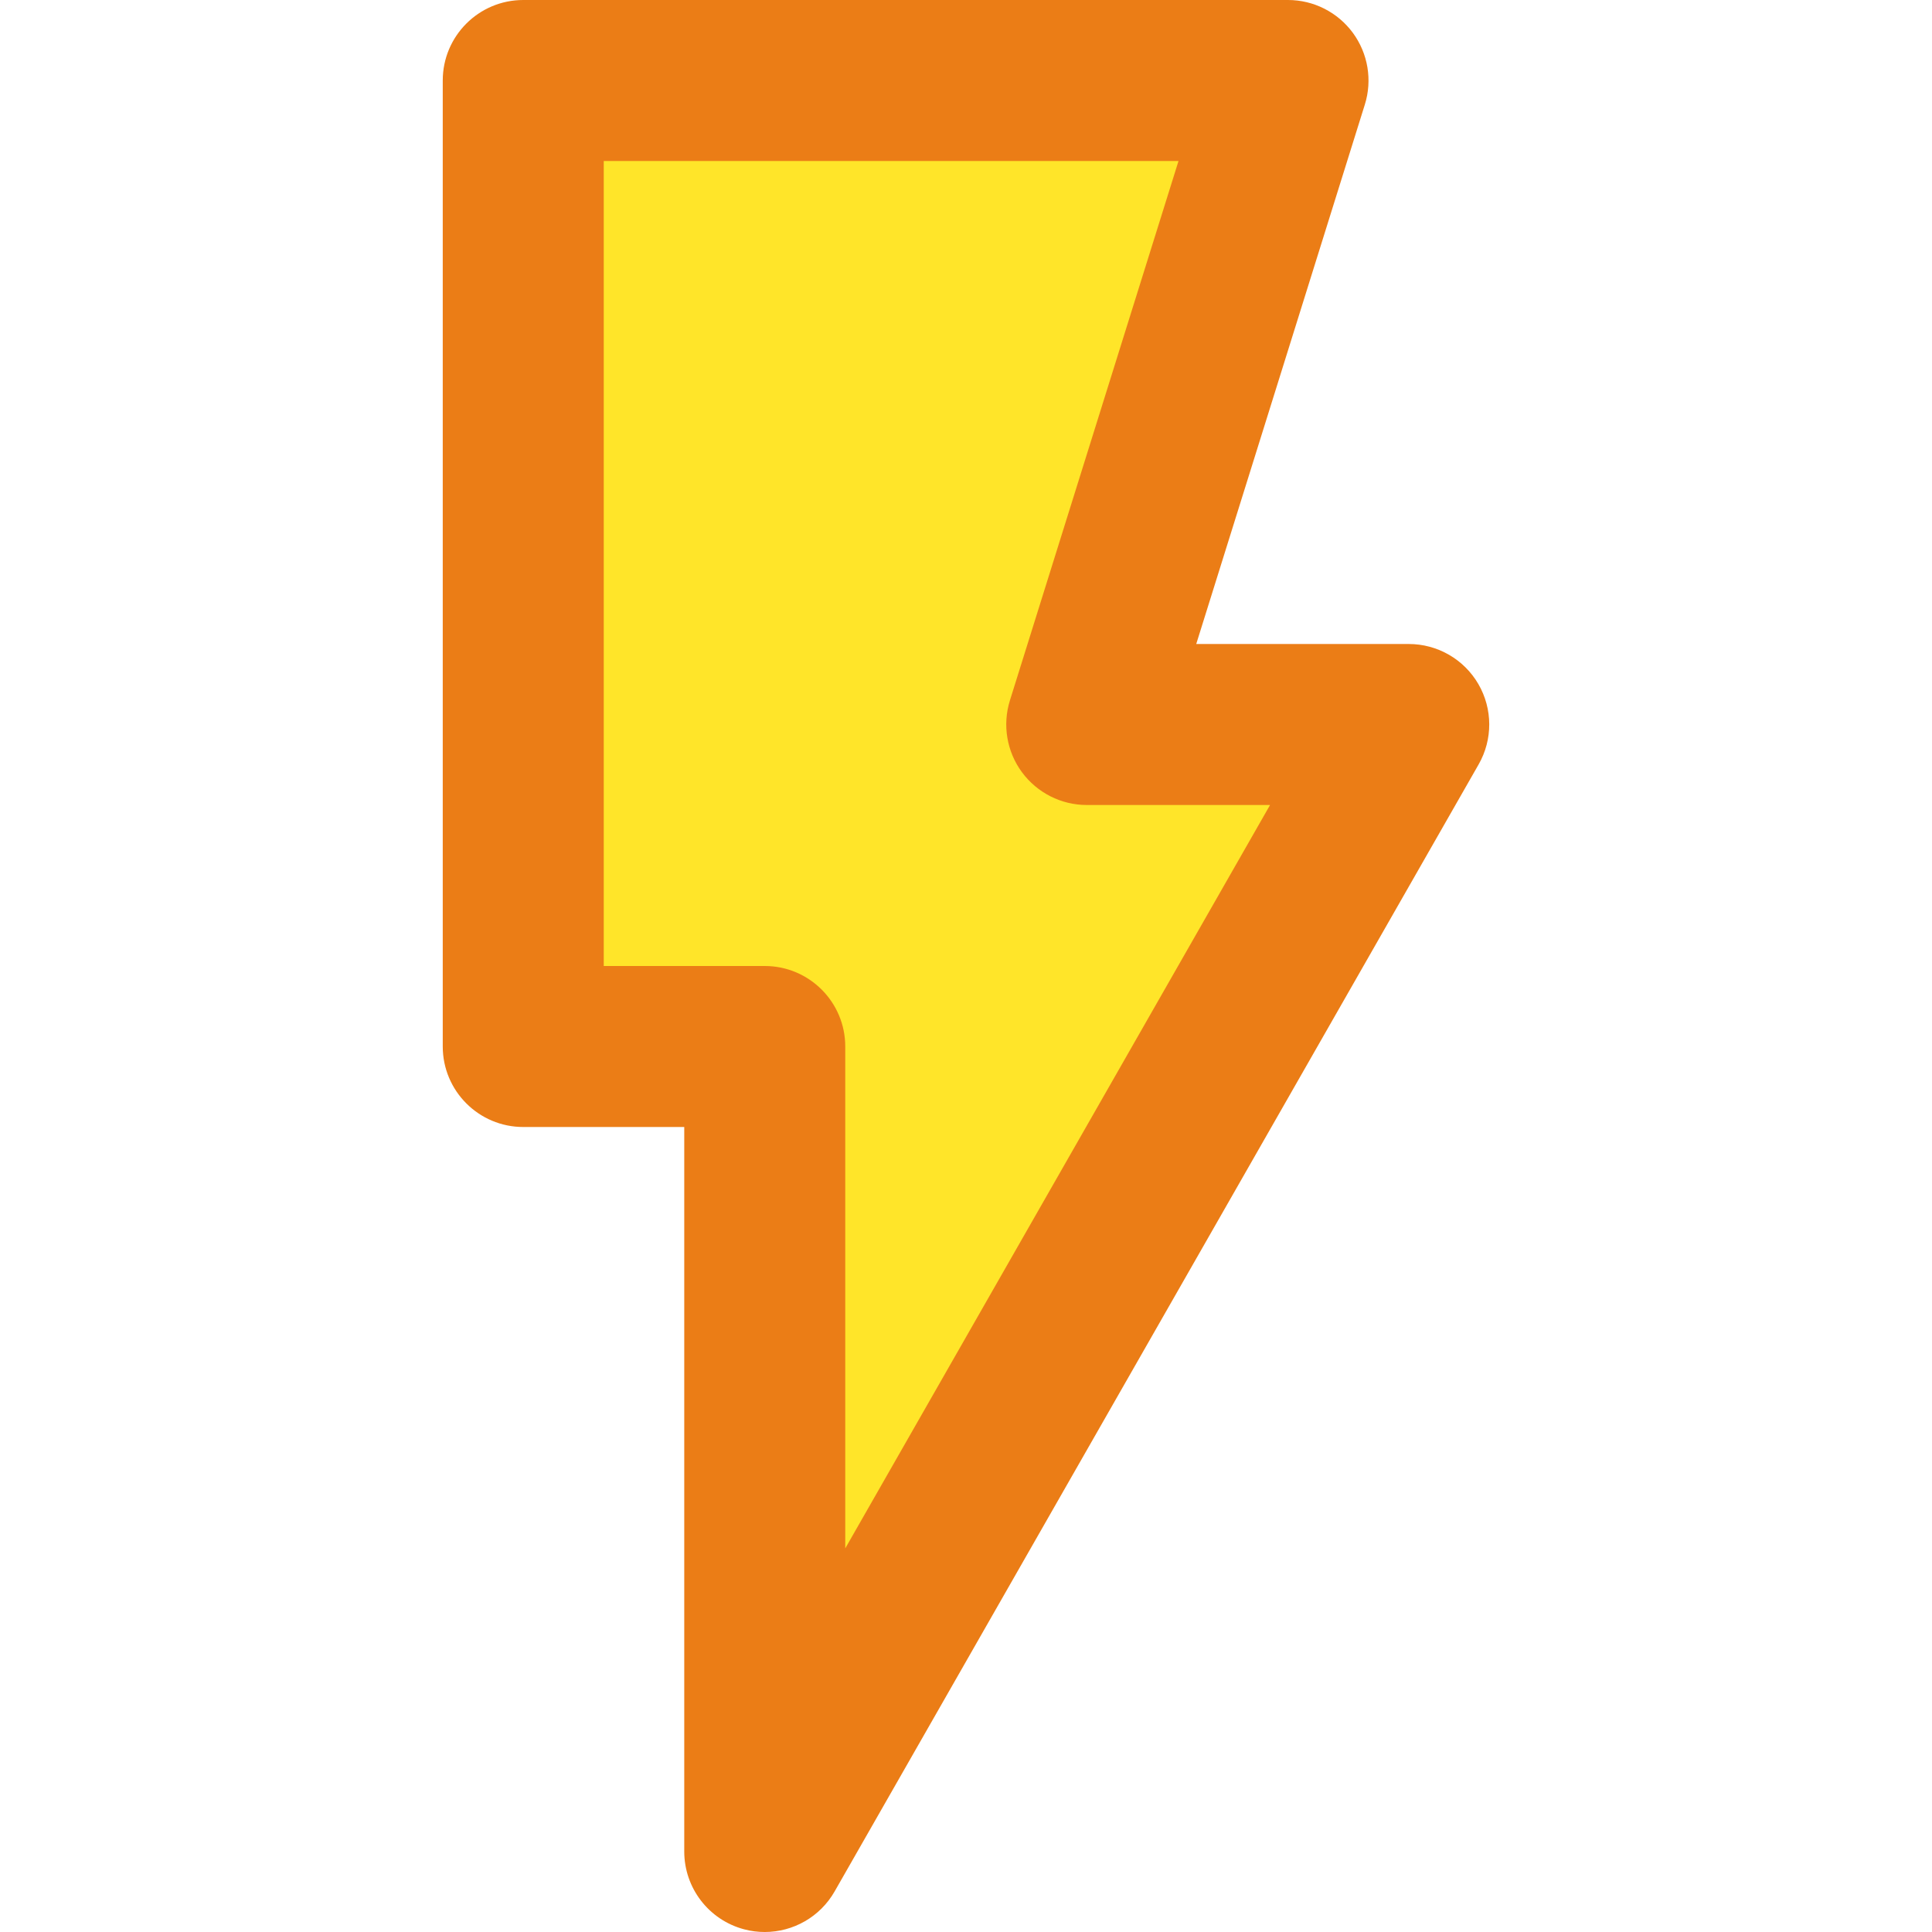 <?xml version="1.0"?>
<svg xmlns="http://www.w3.org/2000/svg" height="512px" viewBox="-88 0 384 384" width="512px" class=""><g><path d="m192 144-128 224v-160h-48v-192h152l-40 128zm0 0" fill="#4dd0e1" data-original="#4DD0E1" class="active-path" style="fill:#FFE529" data-old_color="#4dd0e1"/><path d="m180.887 6.52c-3.016-4.094-7.797-6.52-12.887-6.52h-152c-8.832 0-16 7.168-16 16v192c0 8.832 7.168 16 16 16h32v144c0 7.258 4.879 13.602 11.895 15.465 1.363.367 2.746.535 4.105.535 5.641 0 10.992-2.992 13.887-8.062l128-224c2.832-4.953 2.816-11.035-.047-15.969-2.863-4.938-8.137-7.969-13.84-7.969h-42.238l33.512-107.223c1.52-4.867.629-10.152-2.387-14.258zm-16.453 153.48-84.434 147.754v-99.754c0-8.832-7.168-16-16-16h-32v-160h114.238l-33.512 107.223c-1.512 4.855-.629 10.152 2.387 14.25 3.016 4.094 7.797 6.527 12.887 6.527zm0 0" fill="#012e52" data-original="#012E52" class="" data-old_color="#012e52" style="fill:#EB7D16"/></g> </svg>
